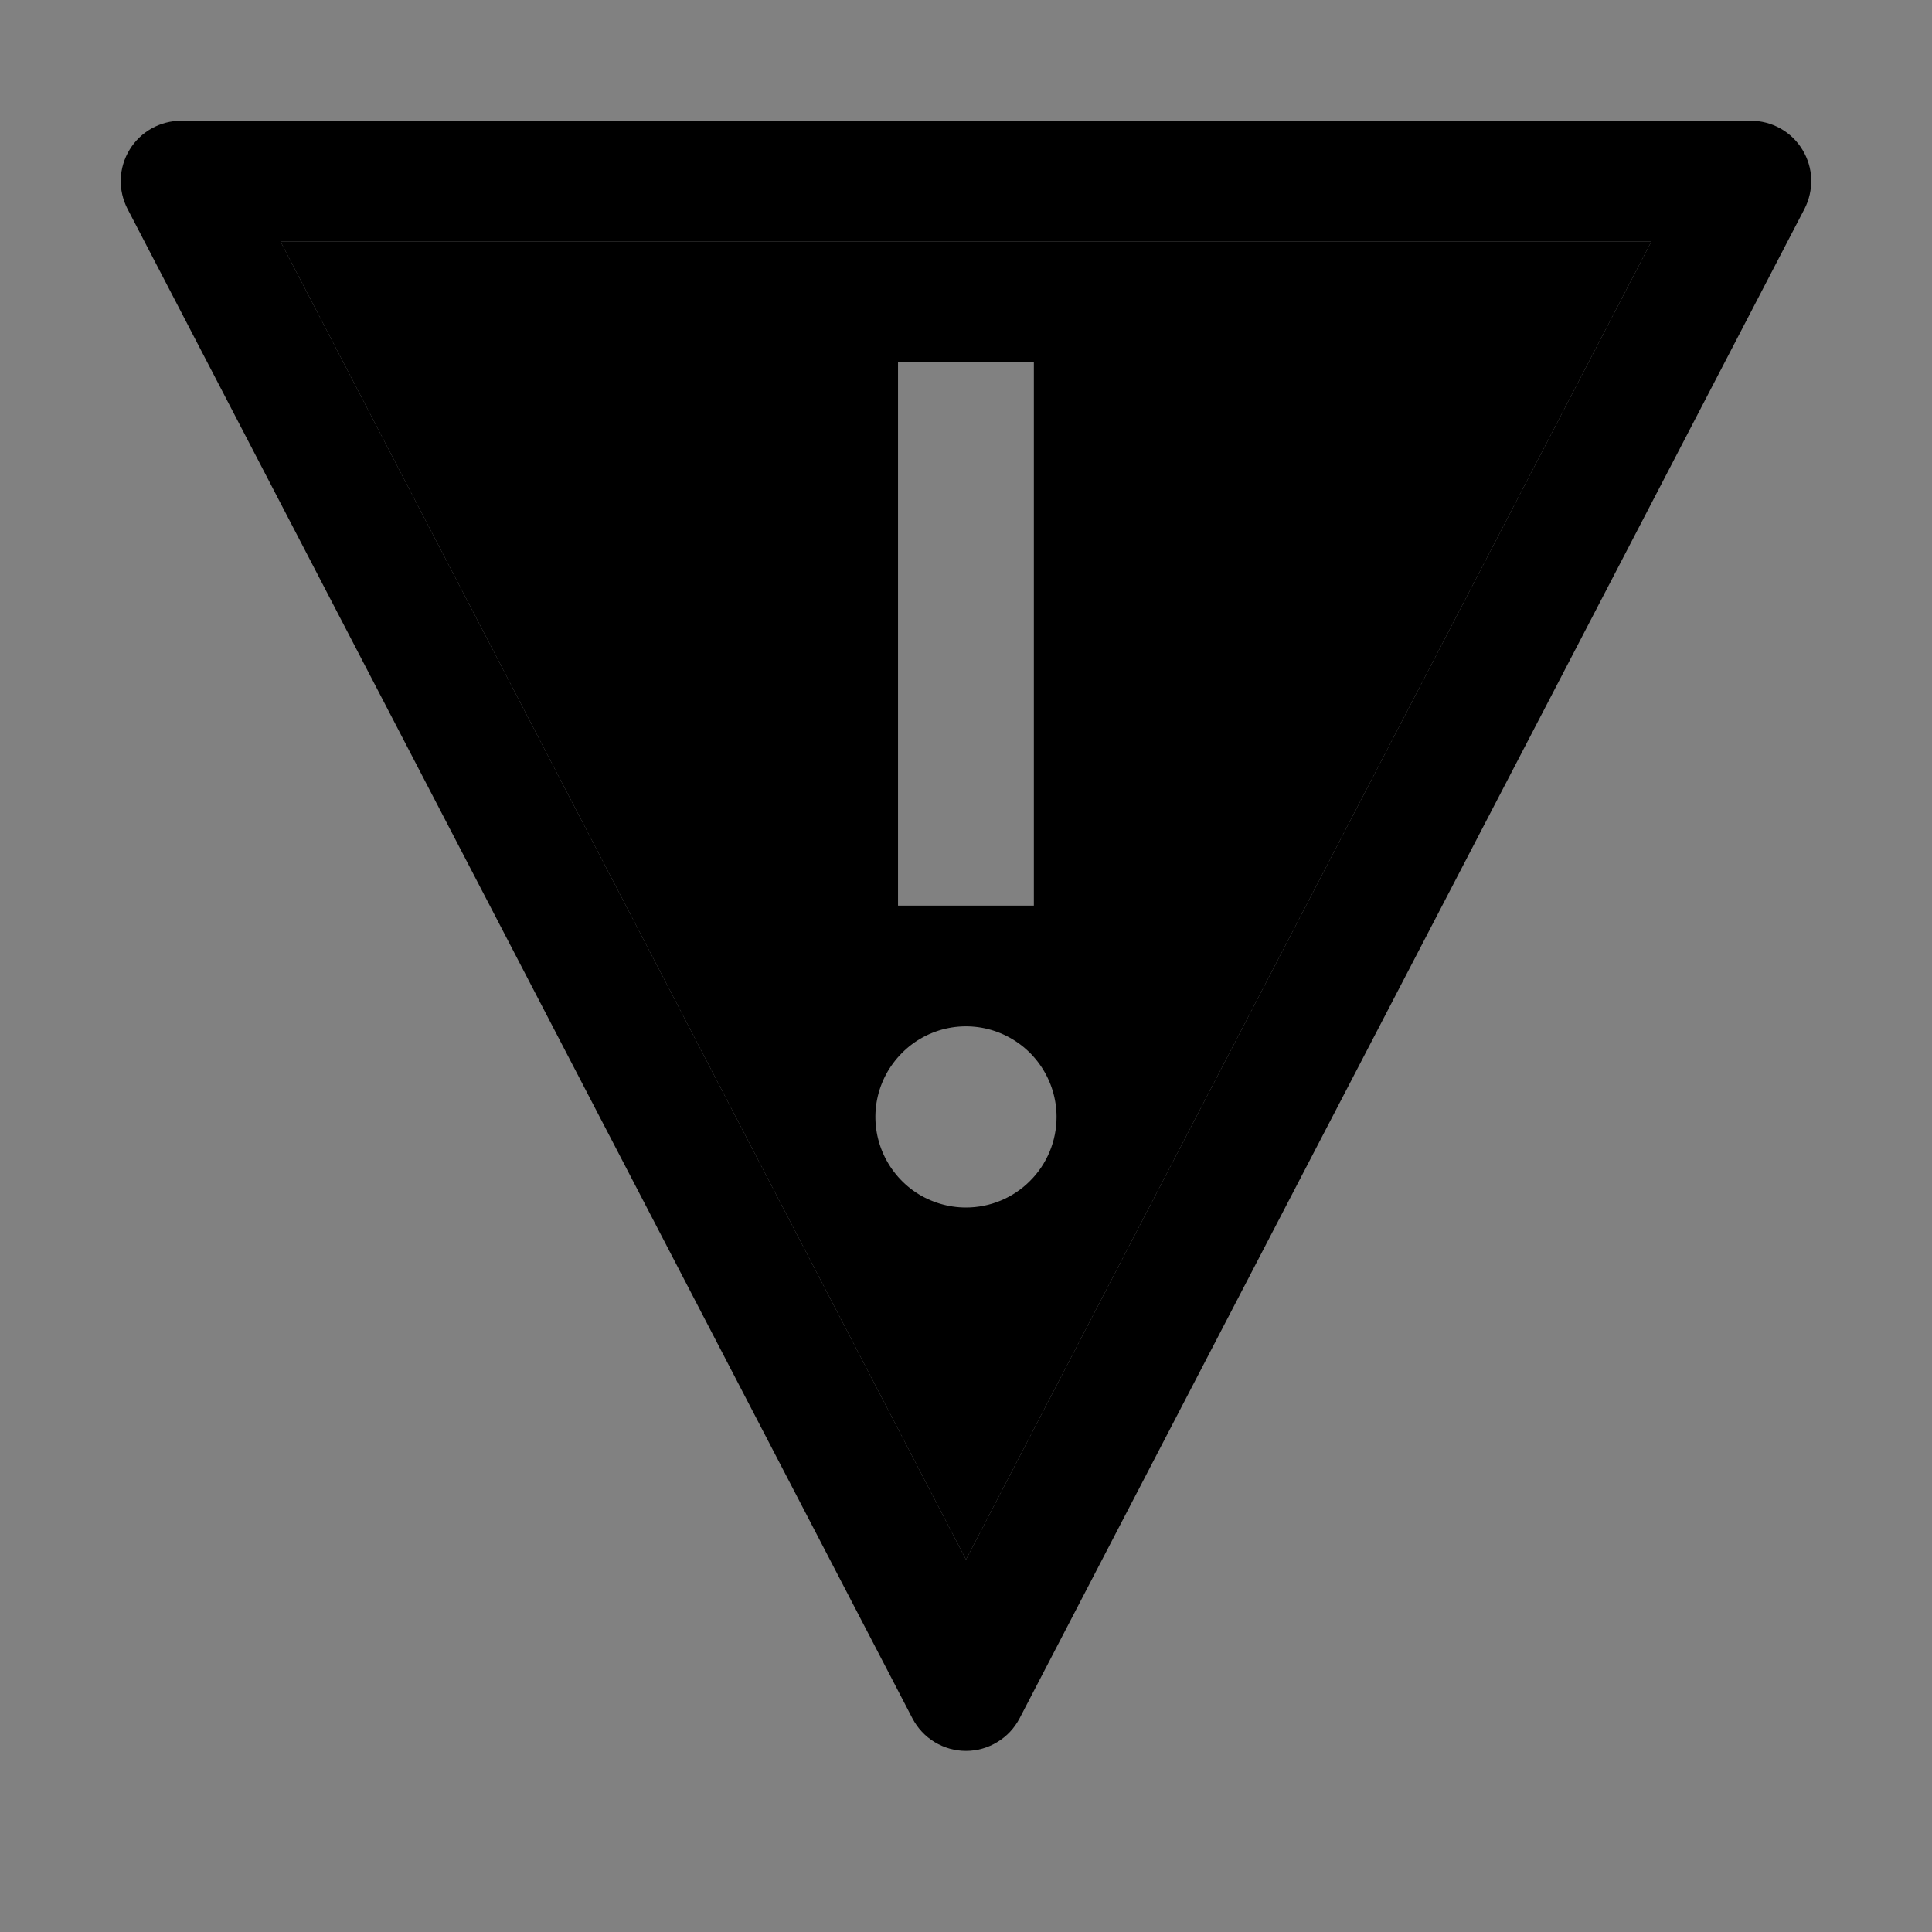 <svg viewBox="0 0 16 16" fill="none" xmlns="http://www.w3.org/2000/svg">
<rect x="0" y="0" width="16" height="16" fill="#808080" stroke="none"/>
<rect width="16" height="16" fill="white" fill-opacity="0.01" style="mix-blend-mode:multiply"/>
<path d="M13.675 2H2.325L2.324 2.002L7.999 12.914H8.001L13.675 2.002L13.675 2ZM7.437 3H8.562V7.5H7.437V3ZM8 10C7.852 10 7.707 9.956 7.583 9.874C7.46 9.791 7.364 9.674 7.307 9.537C7.25 9.4 7.235 9.249 7.264 9.104C7.293 8.958 7.365 8.825 7.47 8.72C7.574 8.615 7.708 8.543 7.854 8.514C7.999 8.485 8.15 8.5 8.287 8.557C8.424 8.614 8.541 8.71 8.623 8.833C8.706 8.957 8.75 9.102 8.75 9.25C8.75 9.449 8.671 9.64 8.53 9.78C8.39 9.921 8.199 10 8 10Z" fill="currentColor"/>
<path d="M14.927 1.24C14.972 1.314 14.997 1.398 15 1.483C15.002 1.569 14.983 1.654 14.944 1.73L8.444 14.23C8.401 14.312 8.338 14.38 8.259 14.427C8.181 14.475 8.091 14.5 8 14.5C7.908 14.5 7.819 14.475 7.74 14.427C7.662 14.38 7.599 14.312 7.556 14.23L1.056 1.73C1.017 1.654 0.997 1.569 1 1.483C1.003 1.398 1.028 1.314 1.073 1.24C1.117 1.167 1.18 1.106 1.255 1.064C1.33 1.022 1.414 1 1.5 1H14.5C14.586 1 14.67 1.022 14.745 1.064C14.82 1.106 14.883 1.167 14.927 1.24ZM2.324 2.002L7.999 12.914H8.001L13.675 2.002L13.675 2H2.325L2.324 2.002Z" fill="currentColor"/>
</svg>

